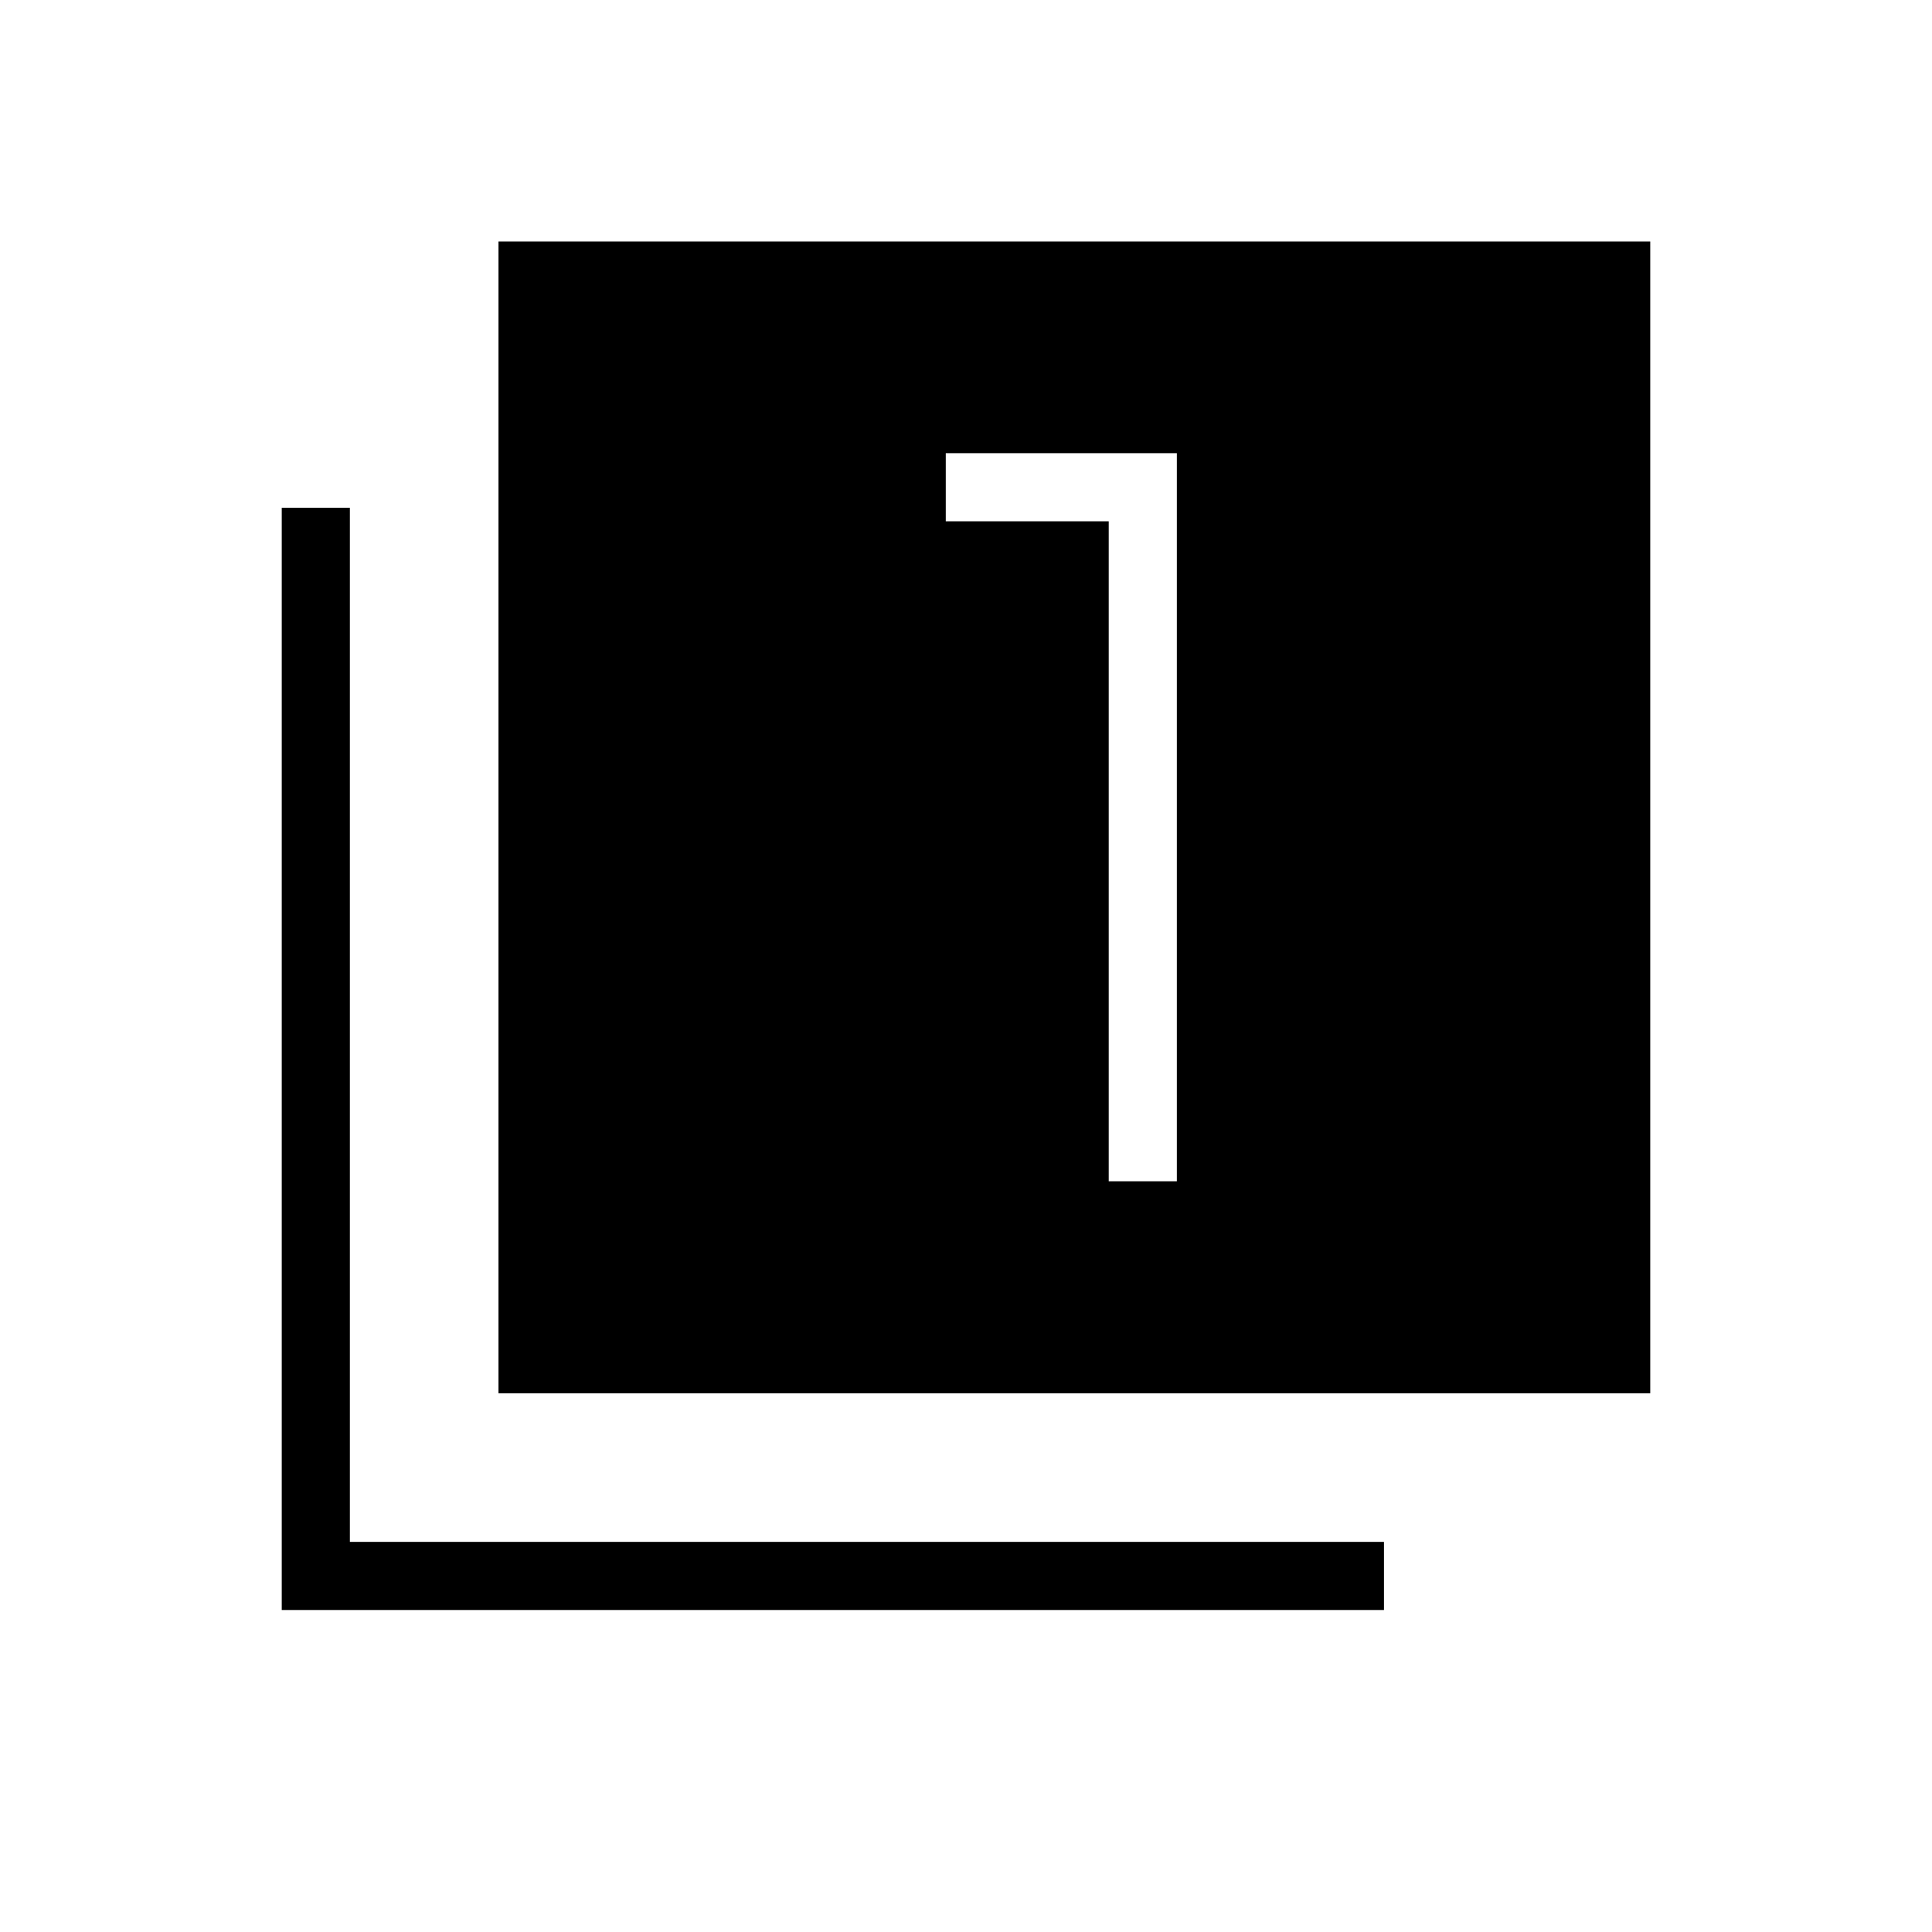 <svg xmlns="http://www.w3.org/2000/svg" height="40" viewBox="0 -960 960 960" width="40"><path d="M550.92-373.03h33.85v-361.79H469.95v33.85h80.97v327.94ZM247.69-267.69V-840H820v572.31H247.69ZM140-160v-547.69h33.85v513.84h513.84V-160H140Z"/></svg>